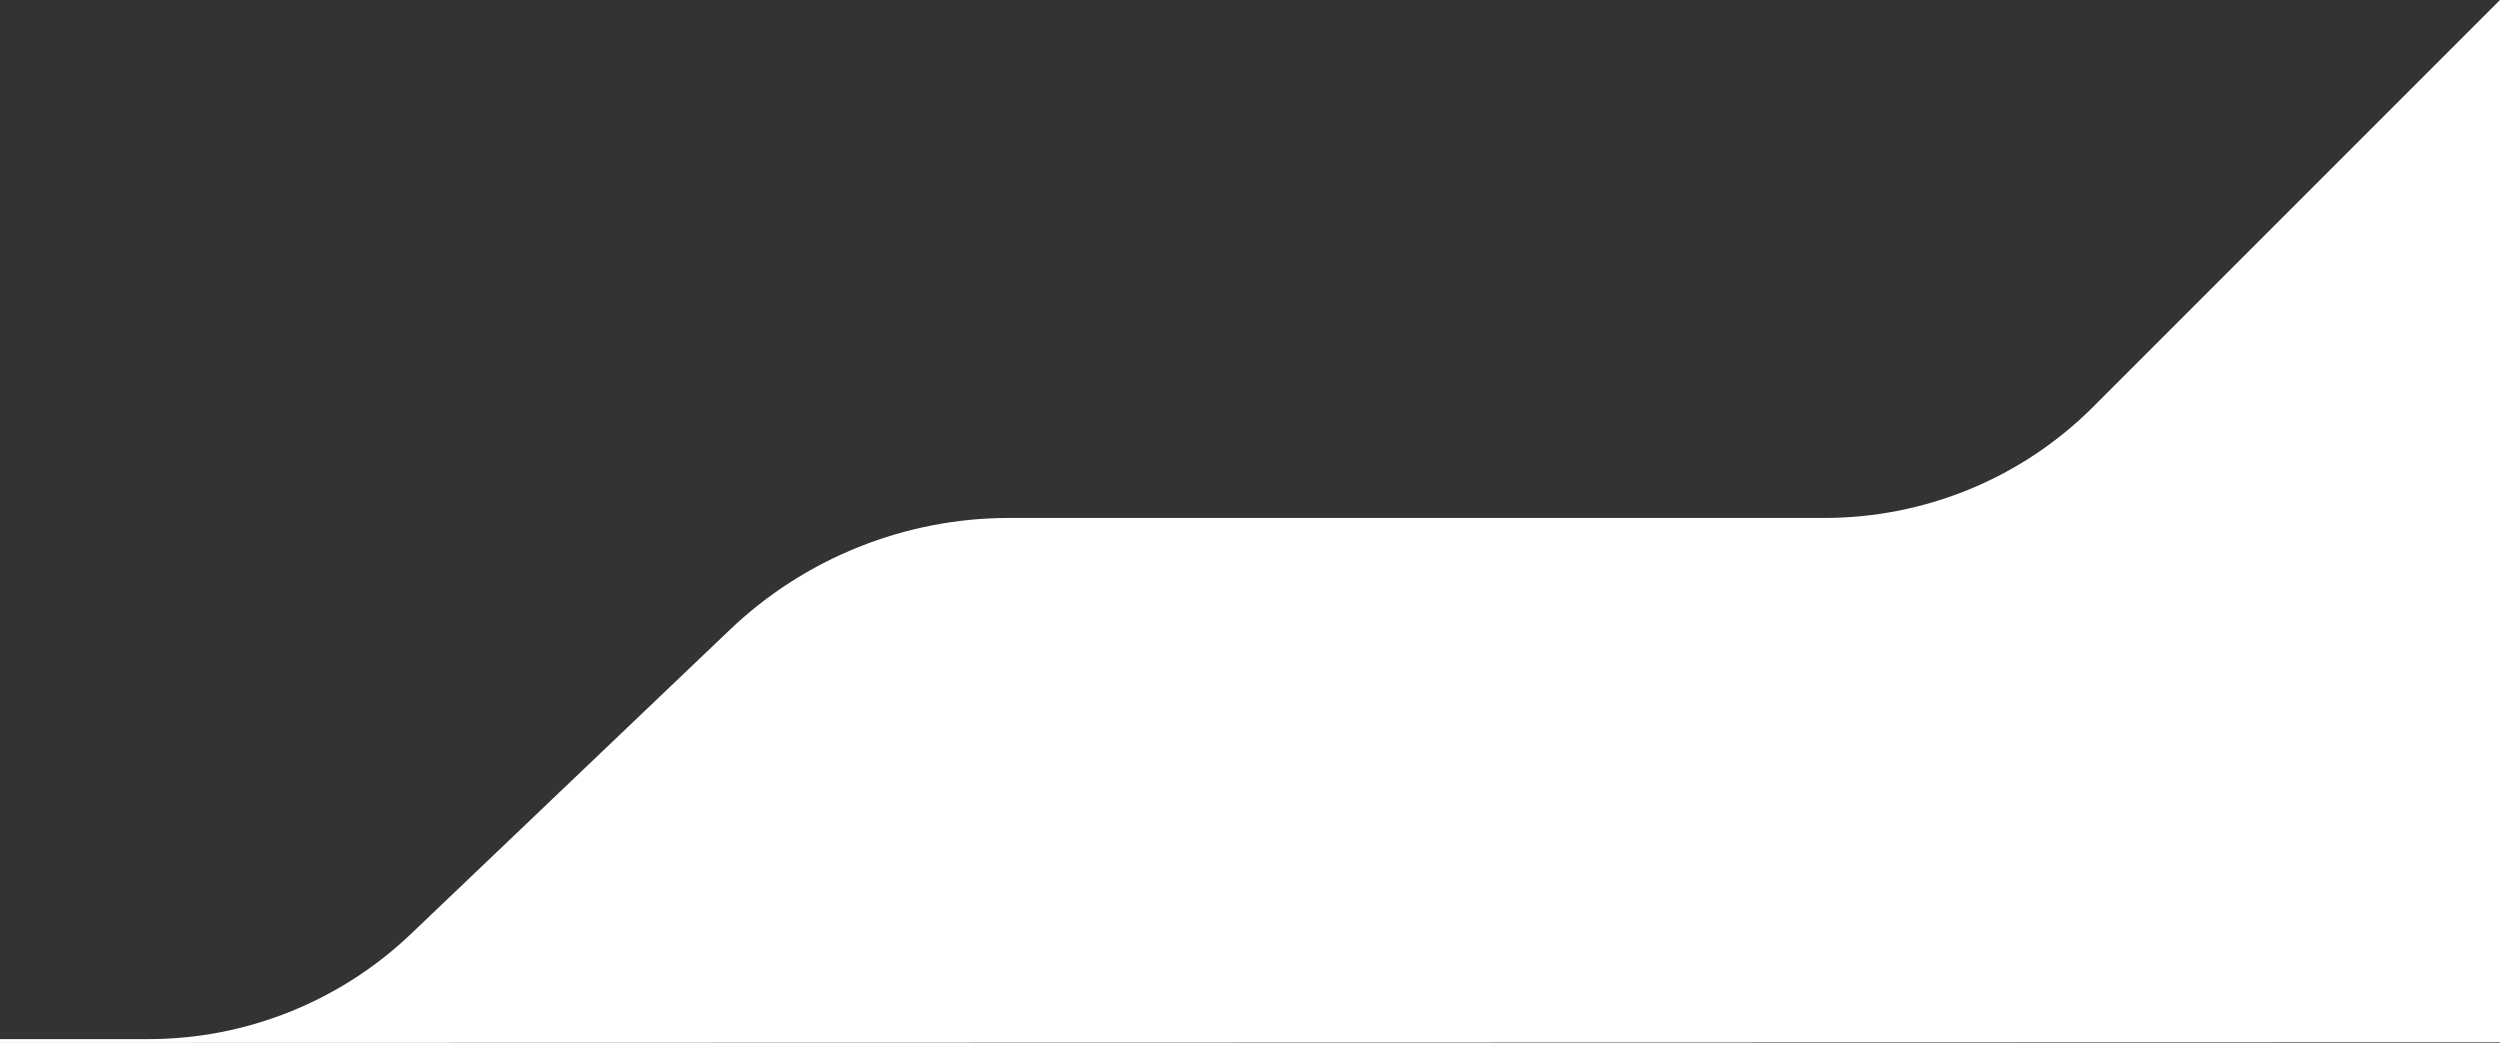 <?xml version="1.0" encoding="utf-8"?>
<!-- Generator: Adobe Illustrator 25.4.1, SVG Export Plug-In . SVG Version: 6.00 Build 0)  -->
<svg version="1.1" id="Laag_1" xmlns="http://www.w3.org/2000/svg" xmlns:xlink="http://www.w3.org/1999/xlink" x="0px" y="0px"
	 viewBox="0 0 390 162.7" style="enable-background:new 0 0 390 162.7;" xml:space="preserve">
<rect x="0" y="0" width="390" height="162.7" fill="#333333" stroke="none"/>
<style type="text/css">
	.st0{fill-rule:evenodd;clip-rule:evenodd;fill:#FFFFFF;}
</style>
<path class="st0" d="M326.5,63.5c-11.1,11.1-26.2,17.3-41.9,17.3H157.4c-16.2,0-31.9,6.3-43.6,17.5l-49.7,47.4
	c-11,10.5-25.7,16.4-40.9,16.4H0v0.6l390-0.1V0L326.5,63.5z"/>
</svg>
